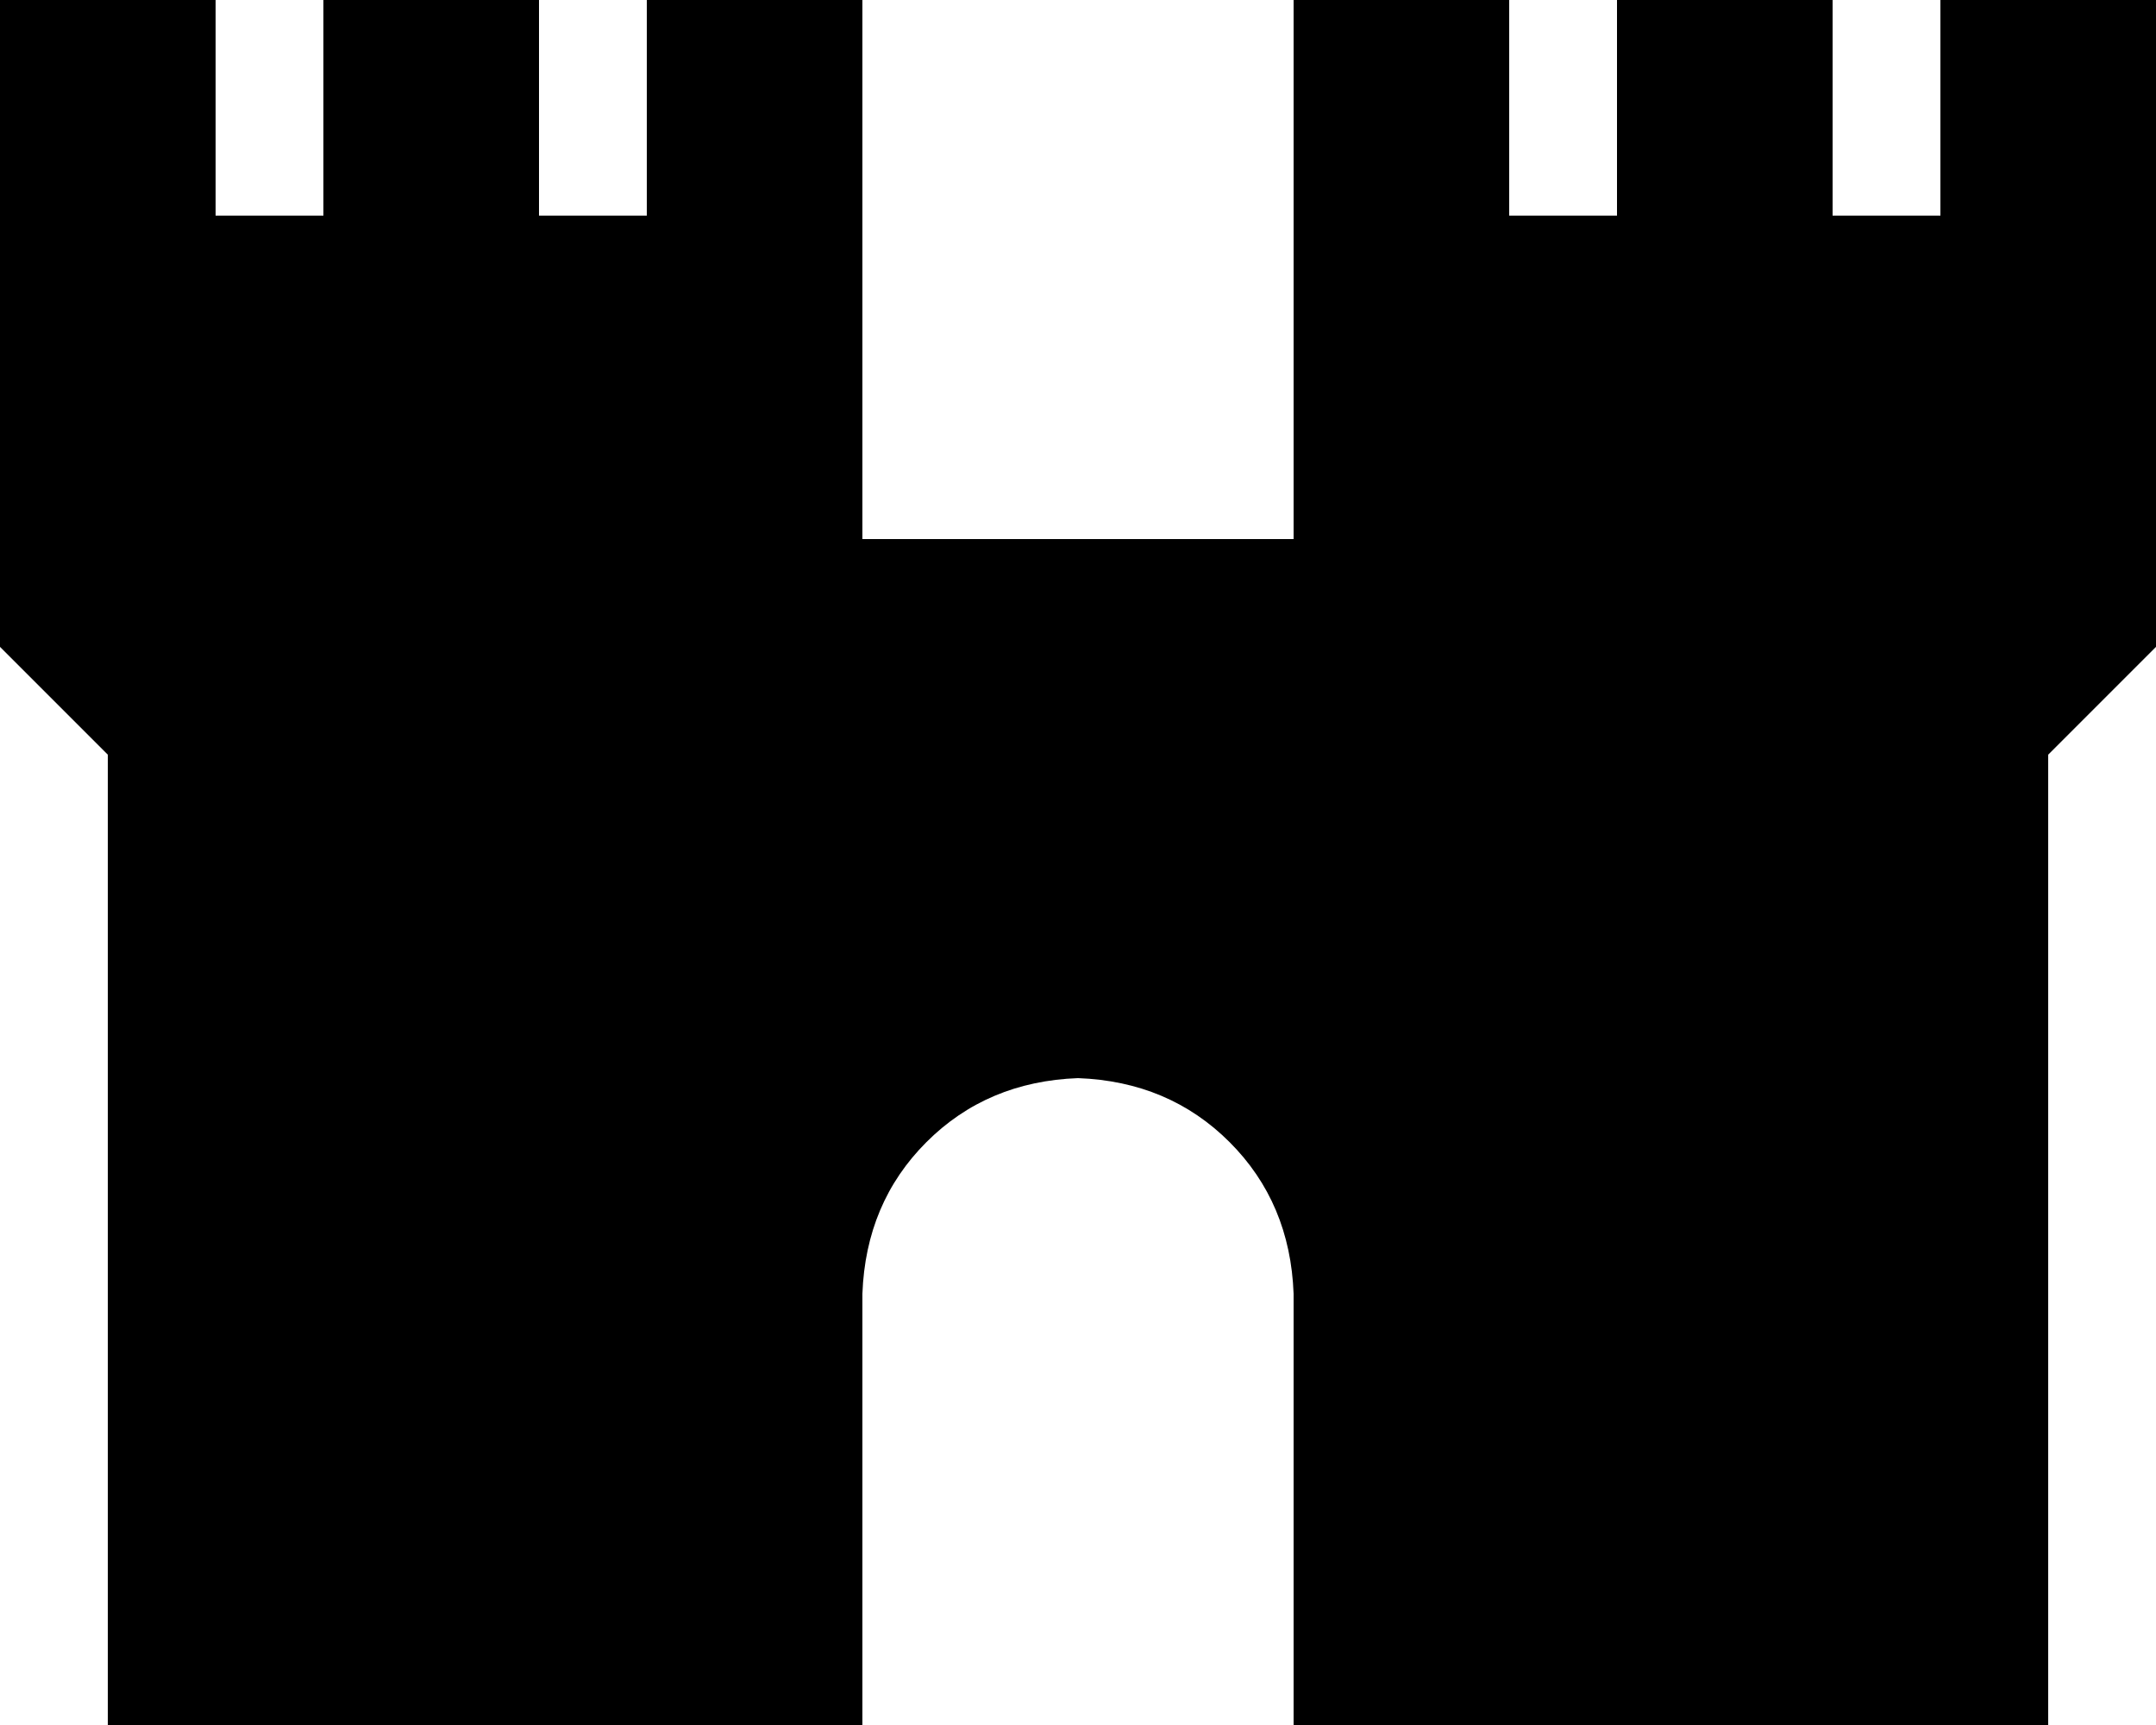 <svg xmlns="http://www.w3.org/2000/svg" viewBox="0 0 640 512">
    <path d="M 0 0 L 64 0 L 64 64 L 96 64 L 96 0 L 160 0 L 160 64 L 192 64 L 192 0 L 256 0 L 256 64 L 256 128 L 256 160 L 384 160 L 384 128 L 384 64 L 384 0 L 448 0 L 448 64 L 480 64 L 480 0 L 544 0 L 544 64 L 576 64 L 576 0 L 640 0 L 640 64 L 640 128 L 640 192 L 608 224 L 608 512 L 384 512 L 384 384 Q 383 357 365 339 Q 347 321 320 320 Q 293 321 275 339 Q 257 357 256 384 L 256 512 L 32 512 L 32 224 L 0 192 L 0 128 L 0 64 L 0 0 L 0 0 Z"/>
</svg>
